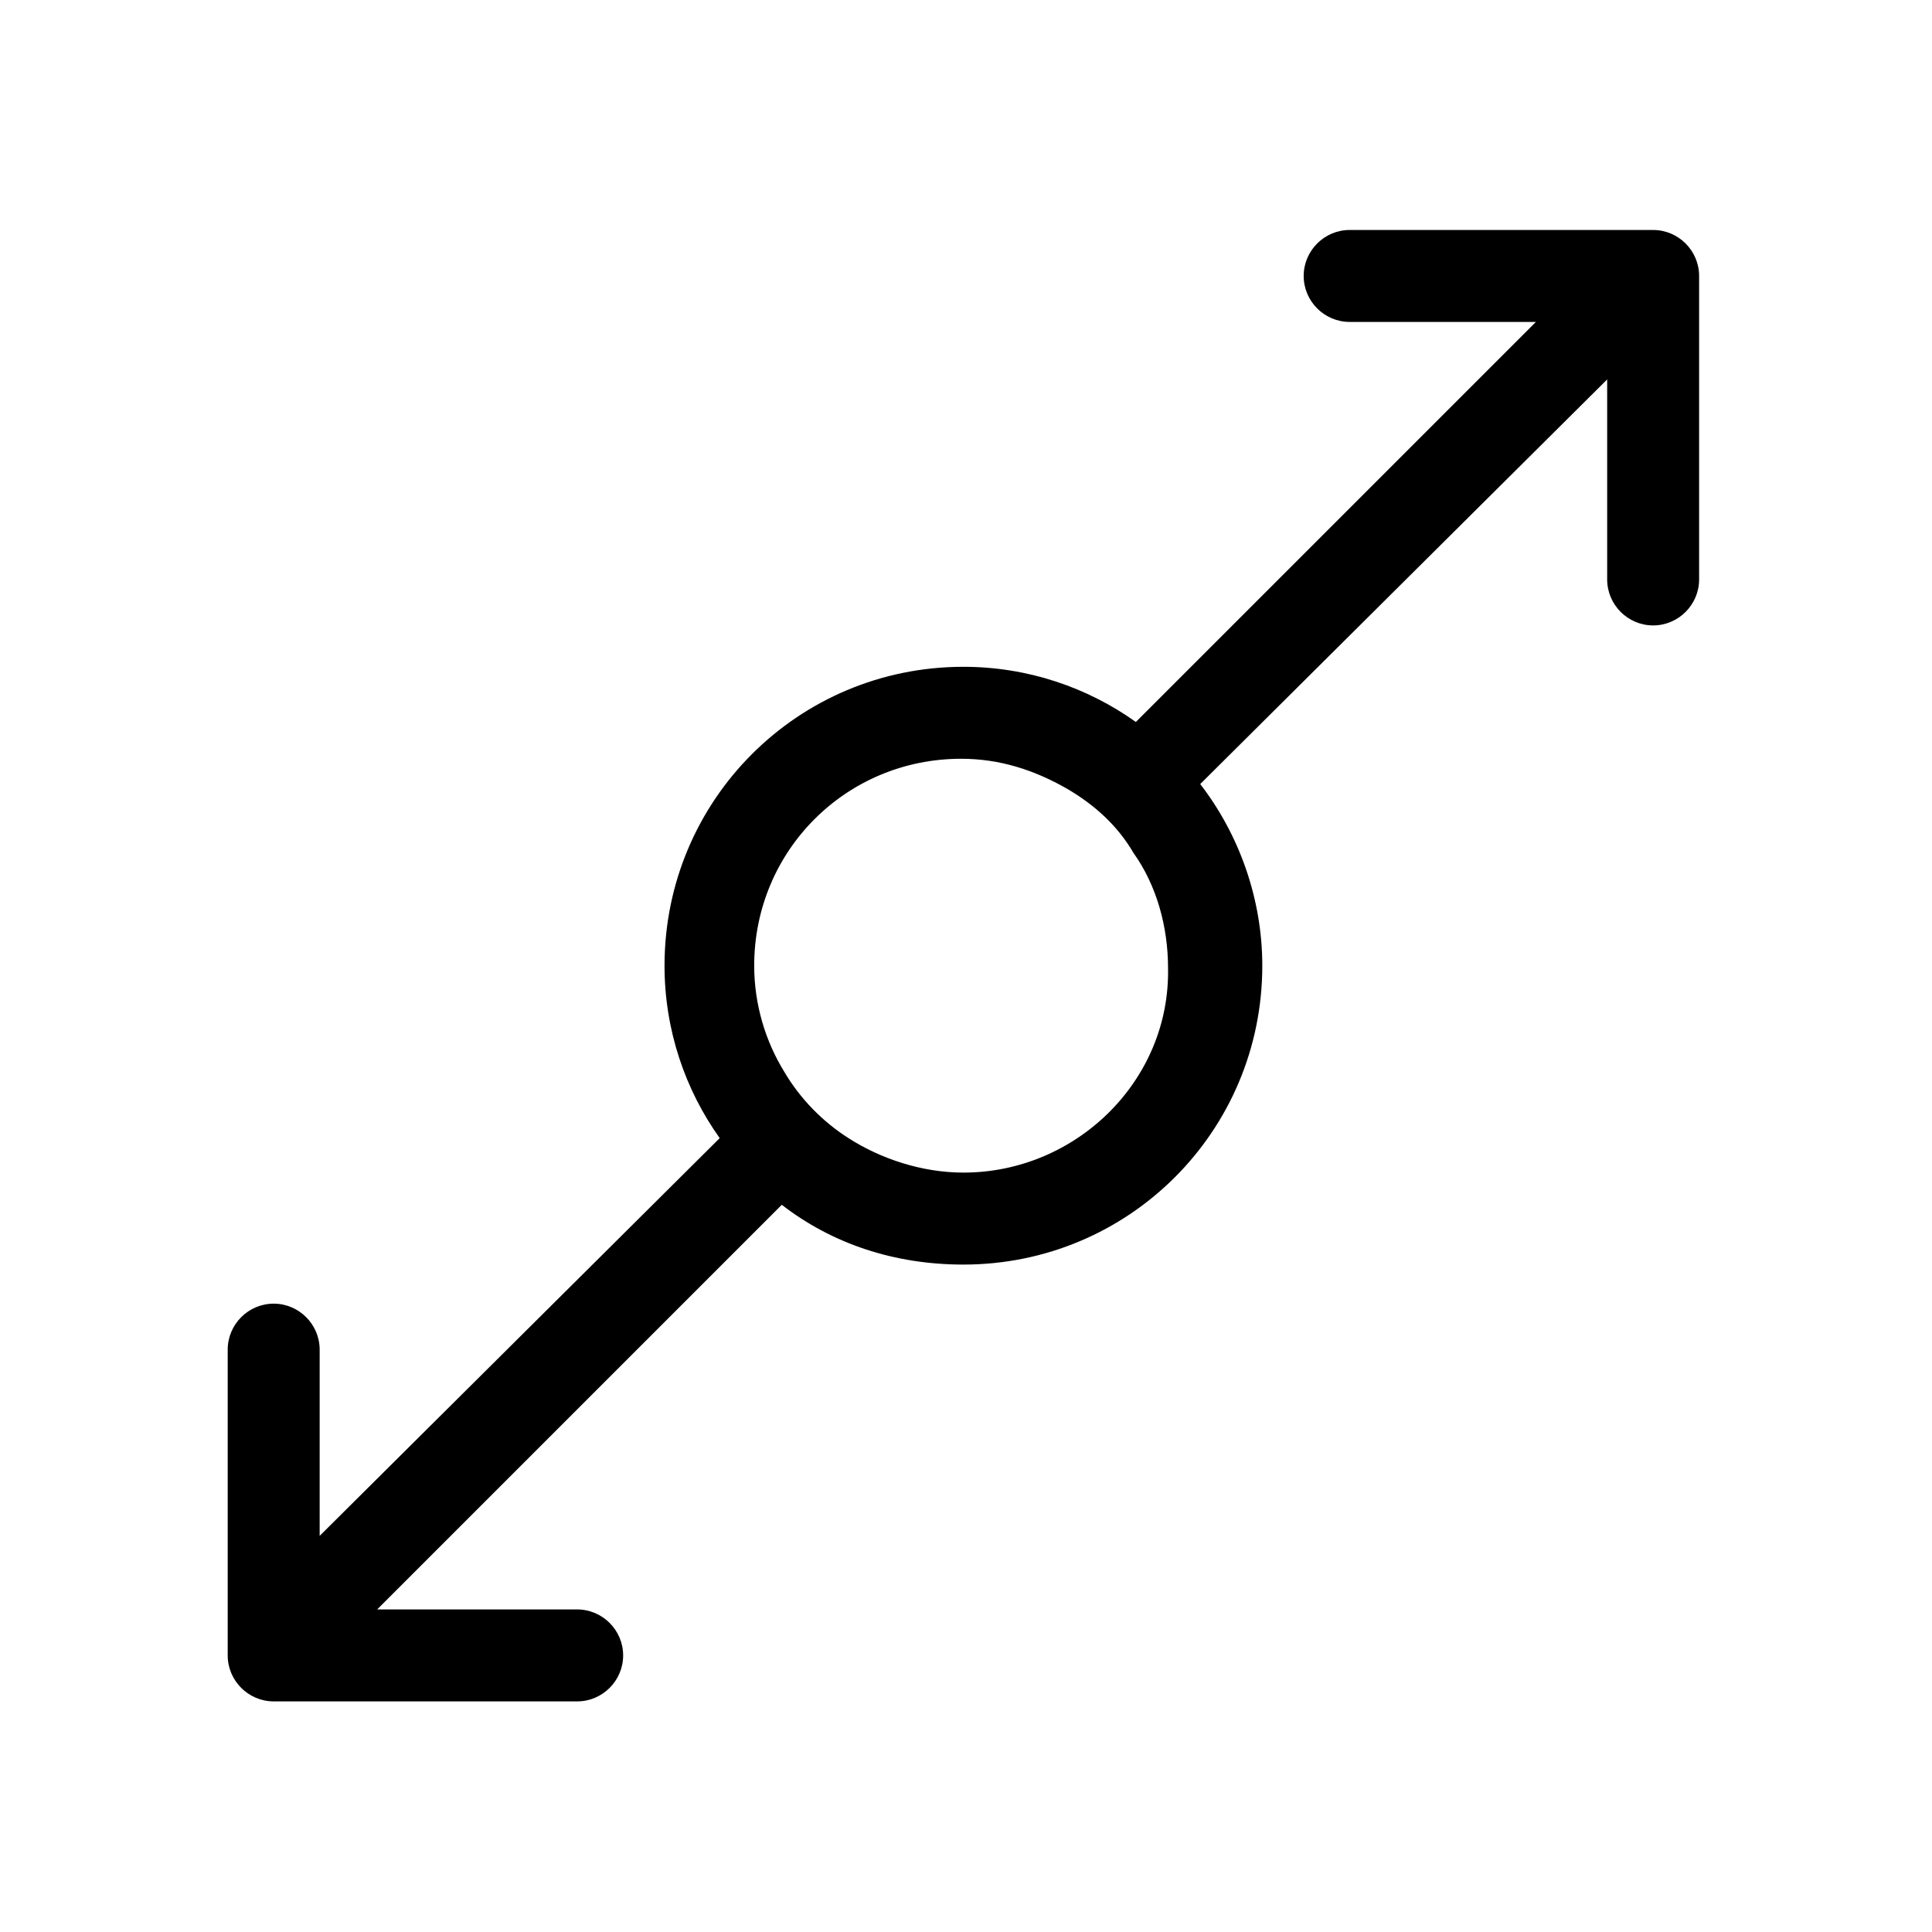 <?xml version="1.0" encoding="UTF-8" standalone="no"?>
<!DOCTYPE svg PUBLIC "-//W3C//DTD SVG 1.1//EN" "http://www.w3.org/Graphics/SVG/1.1/DTD/svg11.dtd">
<svg width="100%" height="100%" viewBox="0 0 1200 1200" version="1.1" xmlns="http://www.w3.org/2000/svg" xmlns:xlink="http://www.w3.org/1999/xlink" xml:space="preserve" xmlns:serif="http://www.serif.com/" style="fill-rule:evenodd;clip-rule:evenodd;stroke-linejoin:round;stroke-miterlimit:2;">
    <g transform="matrix(0.833,0,0,0.833,100,100)">
        <path d="M1112.6,51.43L886.31,51.43C867.455,51.43 852.025,66.86 852.025,85.715C852.025,104.57 867.455,120 886.31,120L1025.17,120L726.88,418.29C690.88,392.575 646.31,377.145 598.31,377.145C474.88,377.145 375.45,476.575 375.45,600.005C375.45,648.005 390.88,692.575 416.595,728.575L118.305,1025.15L118.305,886.295C118.305,867.44 102.875,852.01 84.02,852.01C65.165,852.01 49.735,867.44 49.735,886.295L49.735,1114.3C49.735,1133.15 65.165,1148.58 84.02,1148.58L310.31,1148.58C329.165,1148.58 344.595,1133.15 344.595,1114.3C344.595,1095.44 329.165,1080.01 310.31,1080.01L161.17,1080.01L462.88,778.3C500.595,807.445 546.88,822.87 598.31,822.87C721.74,822.87 821.17,723.44 821.17,600.01C821.17,550.295 804.025,502.295 774.885,464.58L1078.32,162.87L1078.32,312.01C1078.32,330.865 1093.75,346.295 1112.6,346.295C1131.45,346.295 1146.88,330.865 1146.88,312.01L1146.88,85.72C1146.88,66.861 1131.46,51.435 1112.6,51.435L1112.6,51.43ZM598.31,754.29C567.455,754.29 536.595,744.005 512.595,728.575C493.74,716.575 476.595,699.43 464.595,678.86C450.88,656.575 442.31,629.145 442.31,600.005C442.31,514.29 510.88,445.715 596.6,445.715C625.745,445.715 651.455,454.285 675.455,468C696.025,480 713.17,495.43 725.17,516C742.315,540 750.885,570.855 750.885,601.715C752.6,685.715 682.315,754.285 598.315,754.285L598.31,754.29Z" style="fill-rule:nonzero;"/>
    </g>
</svg>
